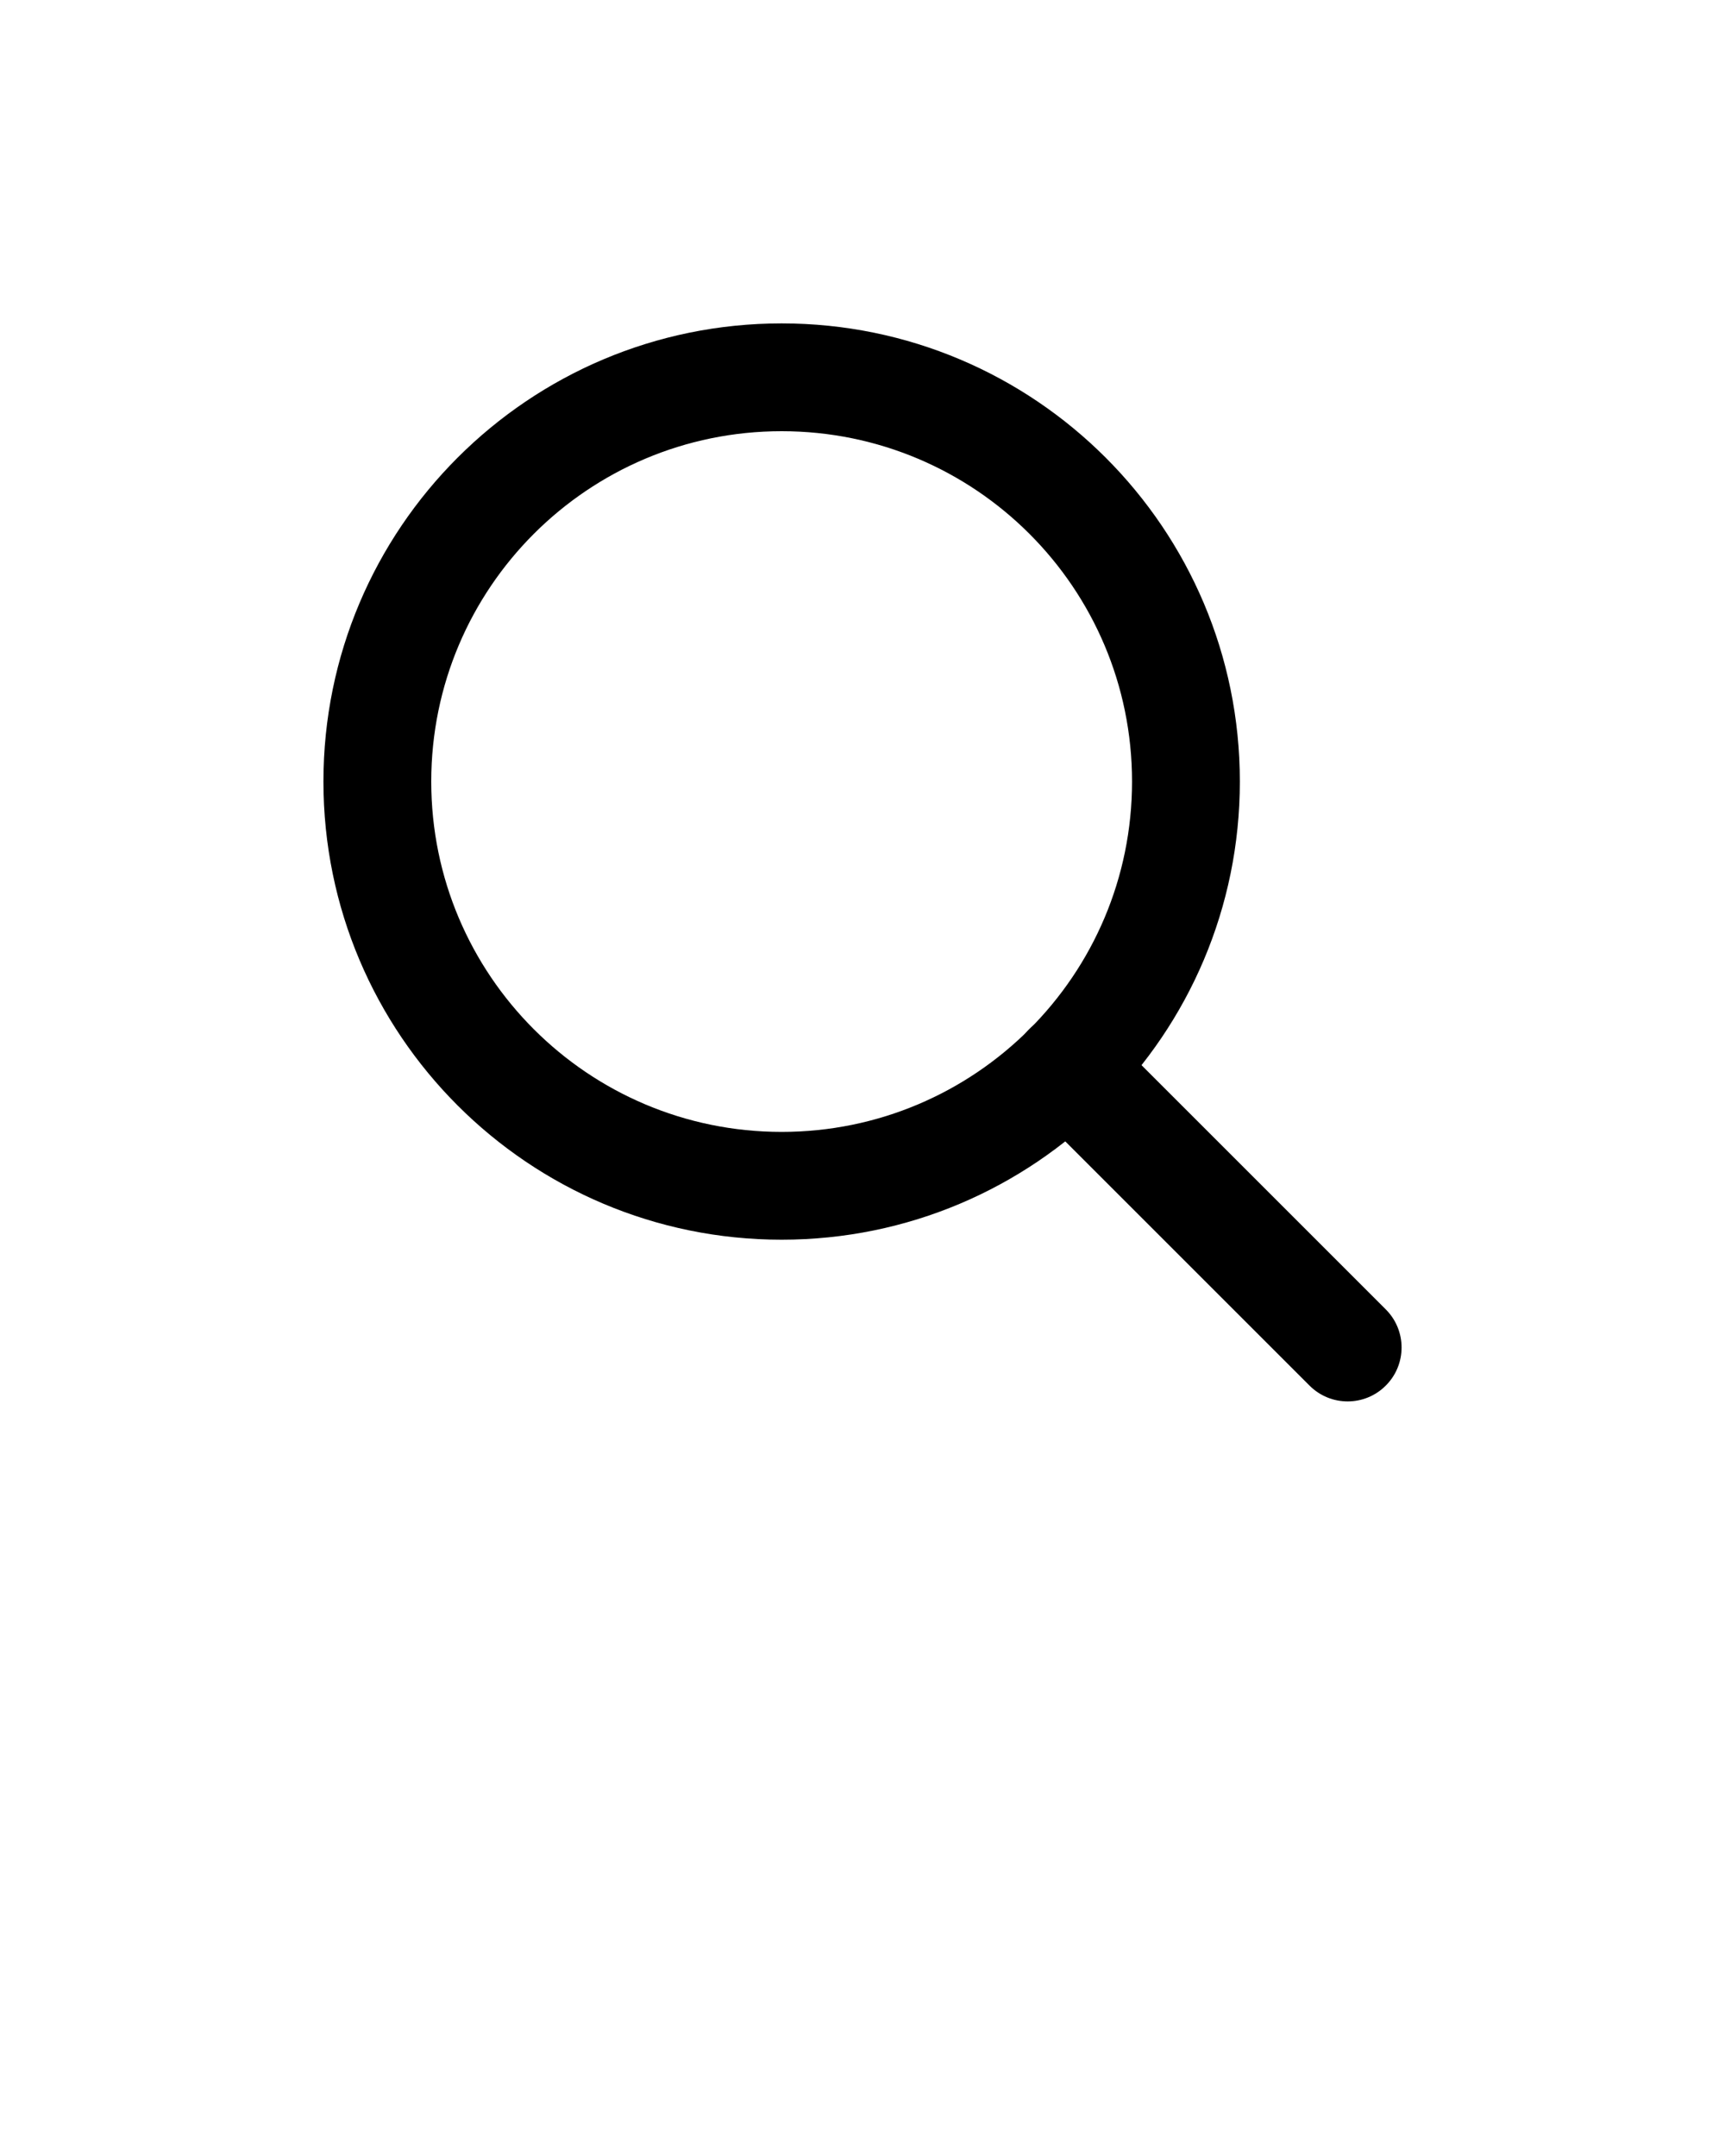 <svg xmlns="http://www.w3.org/2000/svg" xmlns:xlink="http://www.w3.org/1999/xlink" viewBox="0 0 32 40" version="1.1" x="0px" y="0px"><title>Icons32px / Search </title><desc>Created with Sketch.</desc><g stroke="none" stroke-width="1" fill="none" fill-rule="evenodd"><path d="M14.5,23 C9.806,23 6,19.194 6,14.5 C6,9.806 9.806,6 14.5,6 C19.194,6 23,9.806 23,14.5 C23,19.194 19.194,23 14.5,23 Z M14.5,21 C18.09,21 21,18.09 21,14.5 C21,10.91 18.09,8 14.5,8 C10.91,8 8,10.91 8,14.5 C8,18.09 10.91,21 14.5,21 Z" fill="#000000"/><path d="M25.707,24.293 C26.098,24.683 26.098,25.317 25.707,25.707 C25.317,26.098 24.683,26.098 24.293,25.707 L19.093,20.507 C18.702,20.117 18.702,19.483 19.093,19.093 C19.483,18.702 20.117,18.702 20.507,19.093 L25.707,24.293 Z" fill="#000000"/></g></svg>
